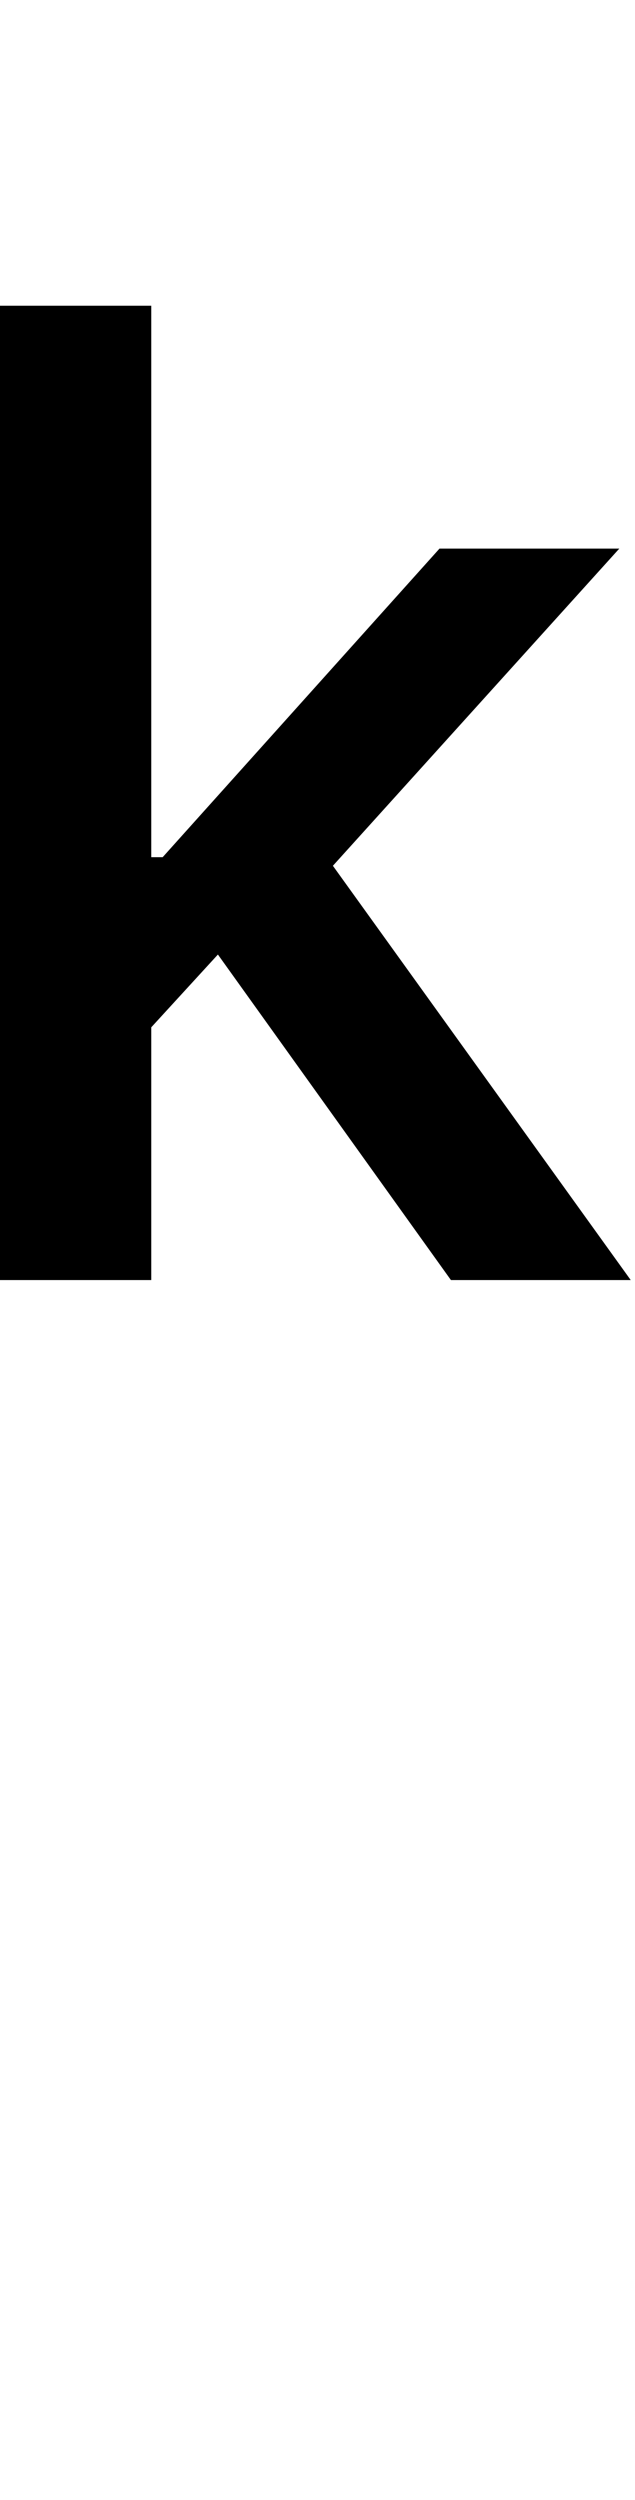 <svg id="svg-k.sups" xmlns="http://www.w3.org/2000/svg" width="89" height="350"><path d="M132 -1024H344V-1377.818L437.405 -1479.714L764 -1024H1016L598.582 -1603.953L1000 -2048H748L360 -1616H344V-2388H132Z" transform="translate(-13.2 281.6) scale(0.1)"/></svg>
